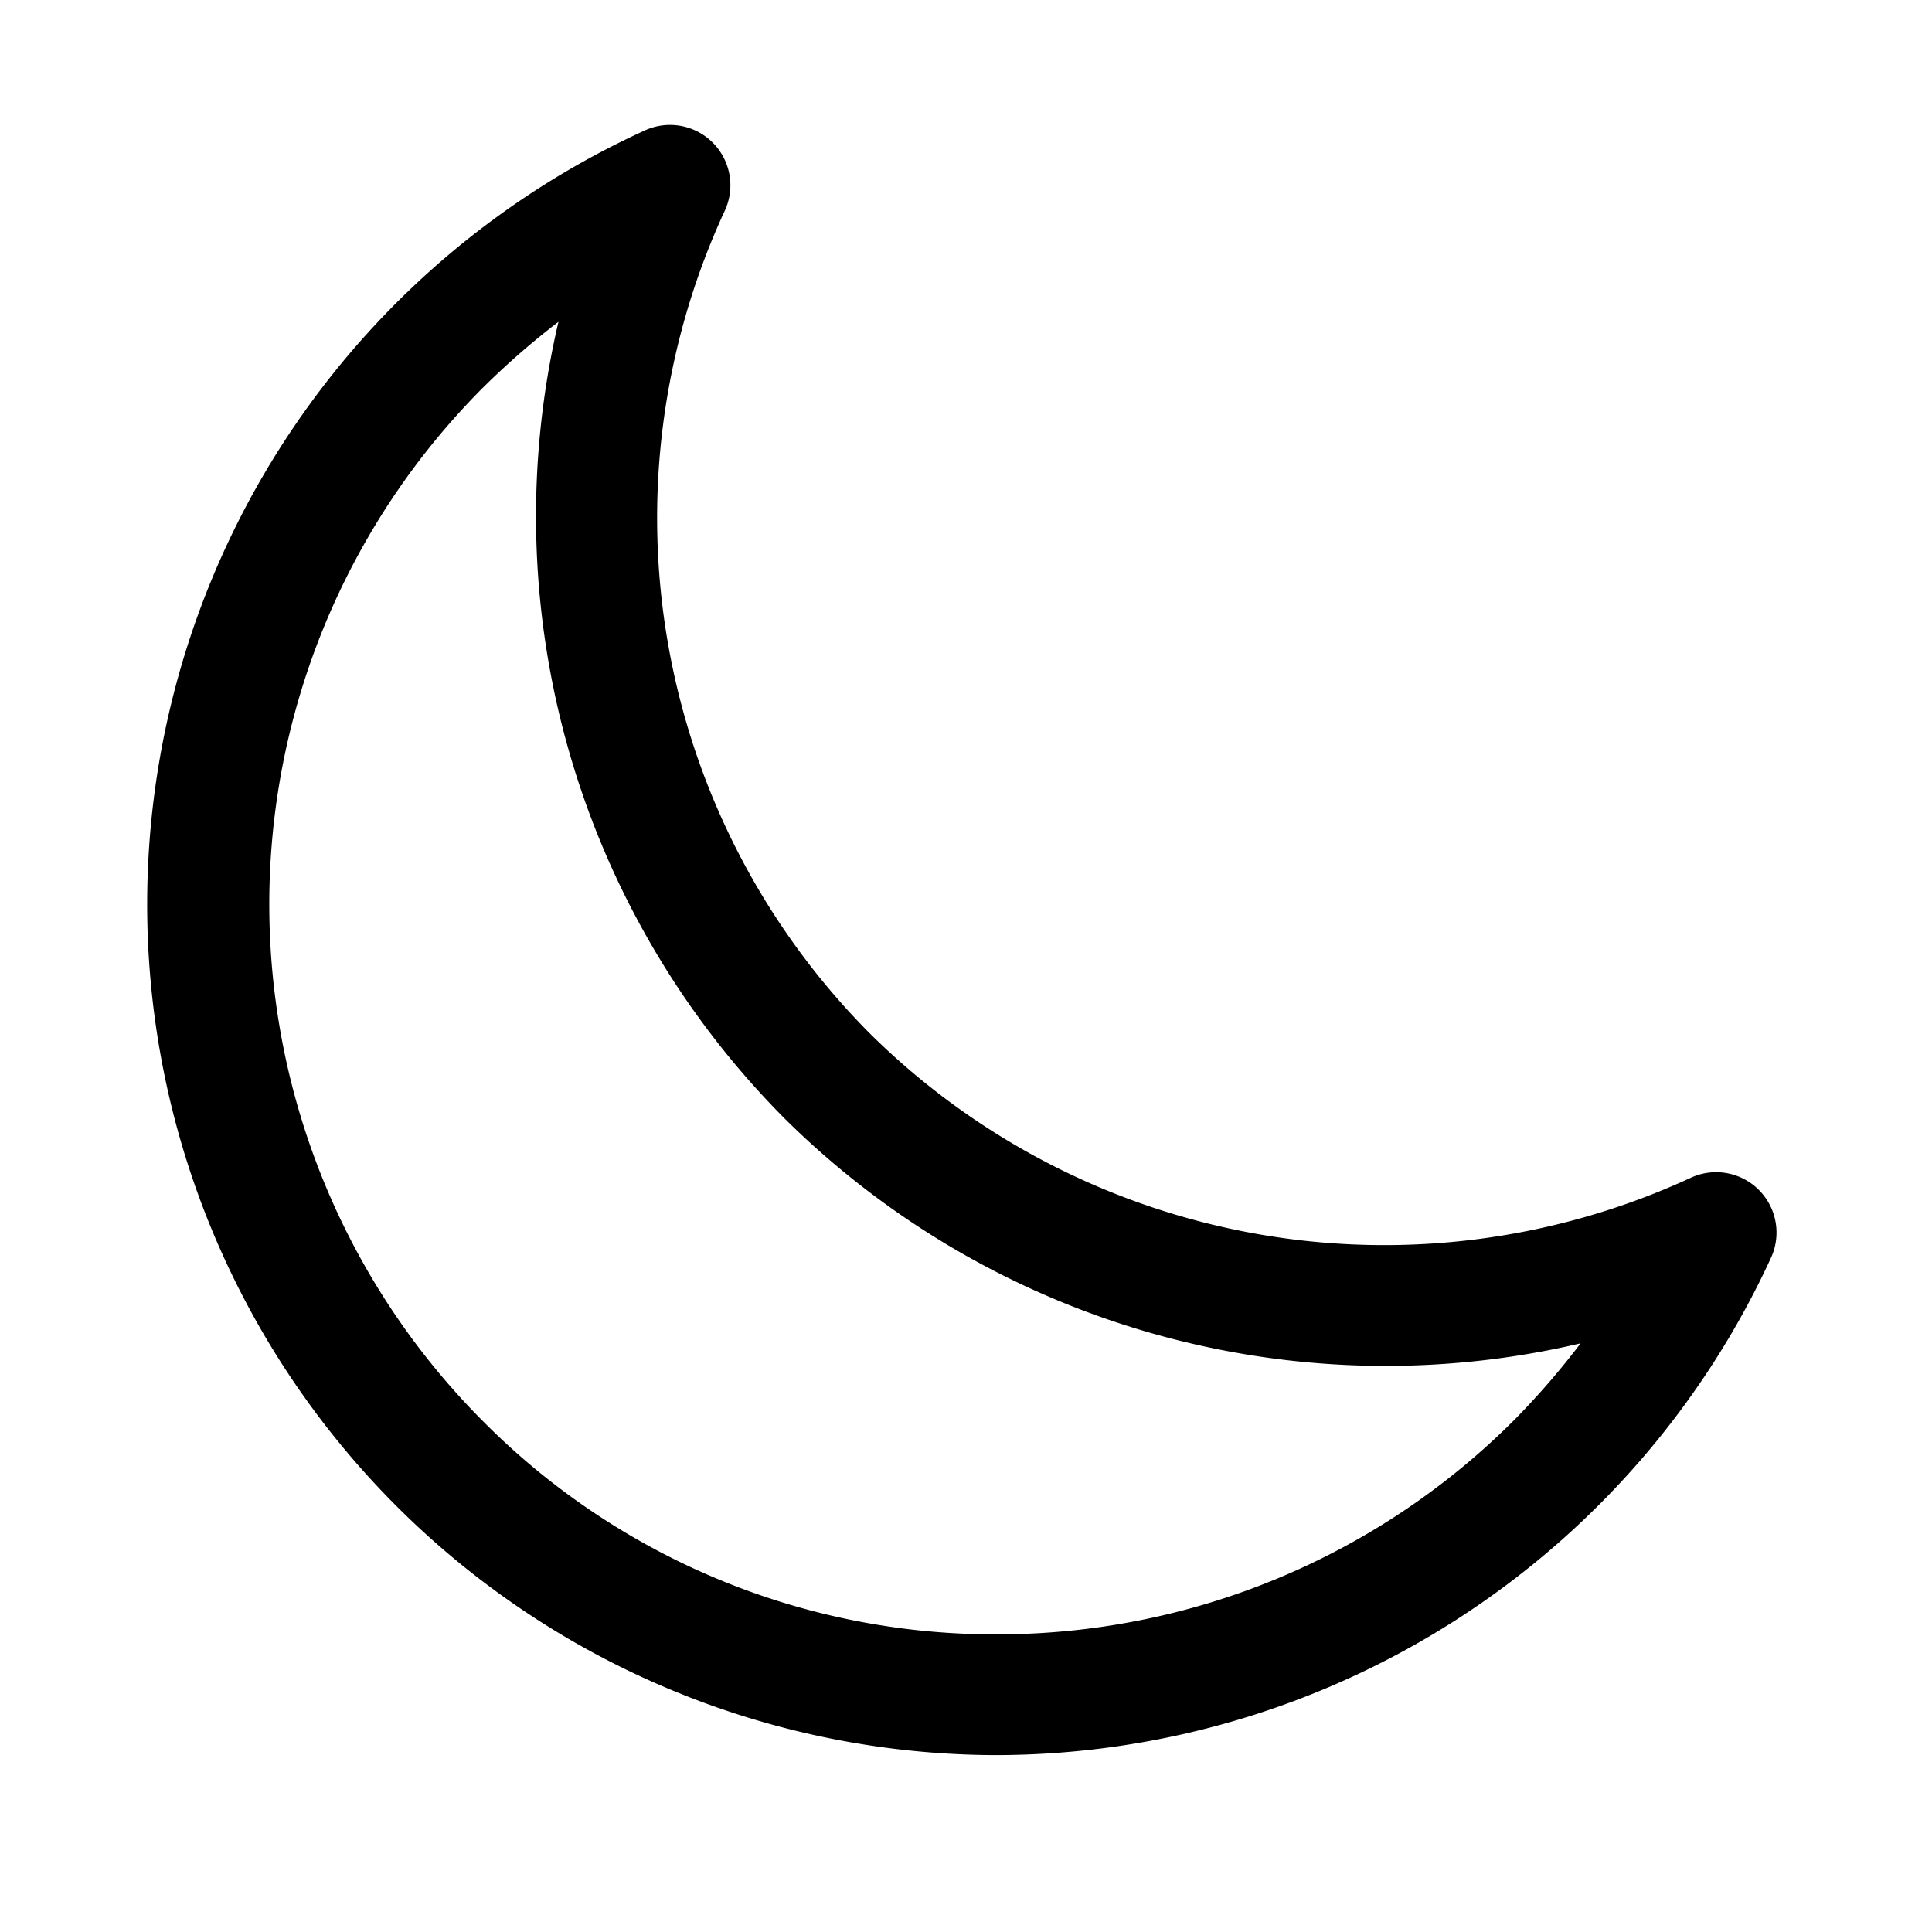 <svg xmlns="http://www.w3.org/2000/svg" viewBox="0 0 32 32"><g id="do_not_disturb" data-name="do not disturb"><path d="M16.48,29.07a14.09,14.09,0,0,1-5.82-26.9A1,1,0,0,1,12,3.5a12.11,12.11,0,0,0,2.4,13.61h0A12.11,12.11,0,0,0,28,19.51a1,1,0,0,1,1.33,1.33,14.15,14.15,0,0,1-12.82,8.23ZM9.25,5.33A13,13,0,0,0,8,6.42,12.12,12.12,0,0,0,8,23.54a11.94,11.94,0,0,0,8.52,3.53h0a12.1,12.1,0,0,0,8.57-3.56,13,13,0,0,0,1.09-1.26A14.14,14.14,0,0,1,13,18.53h0A14.14,14.14,0,0,1,9.25,5.33Z"/></g></svg>